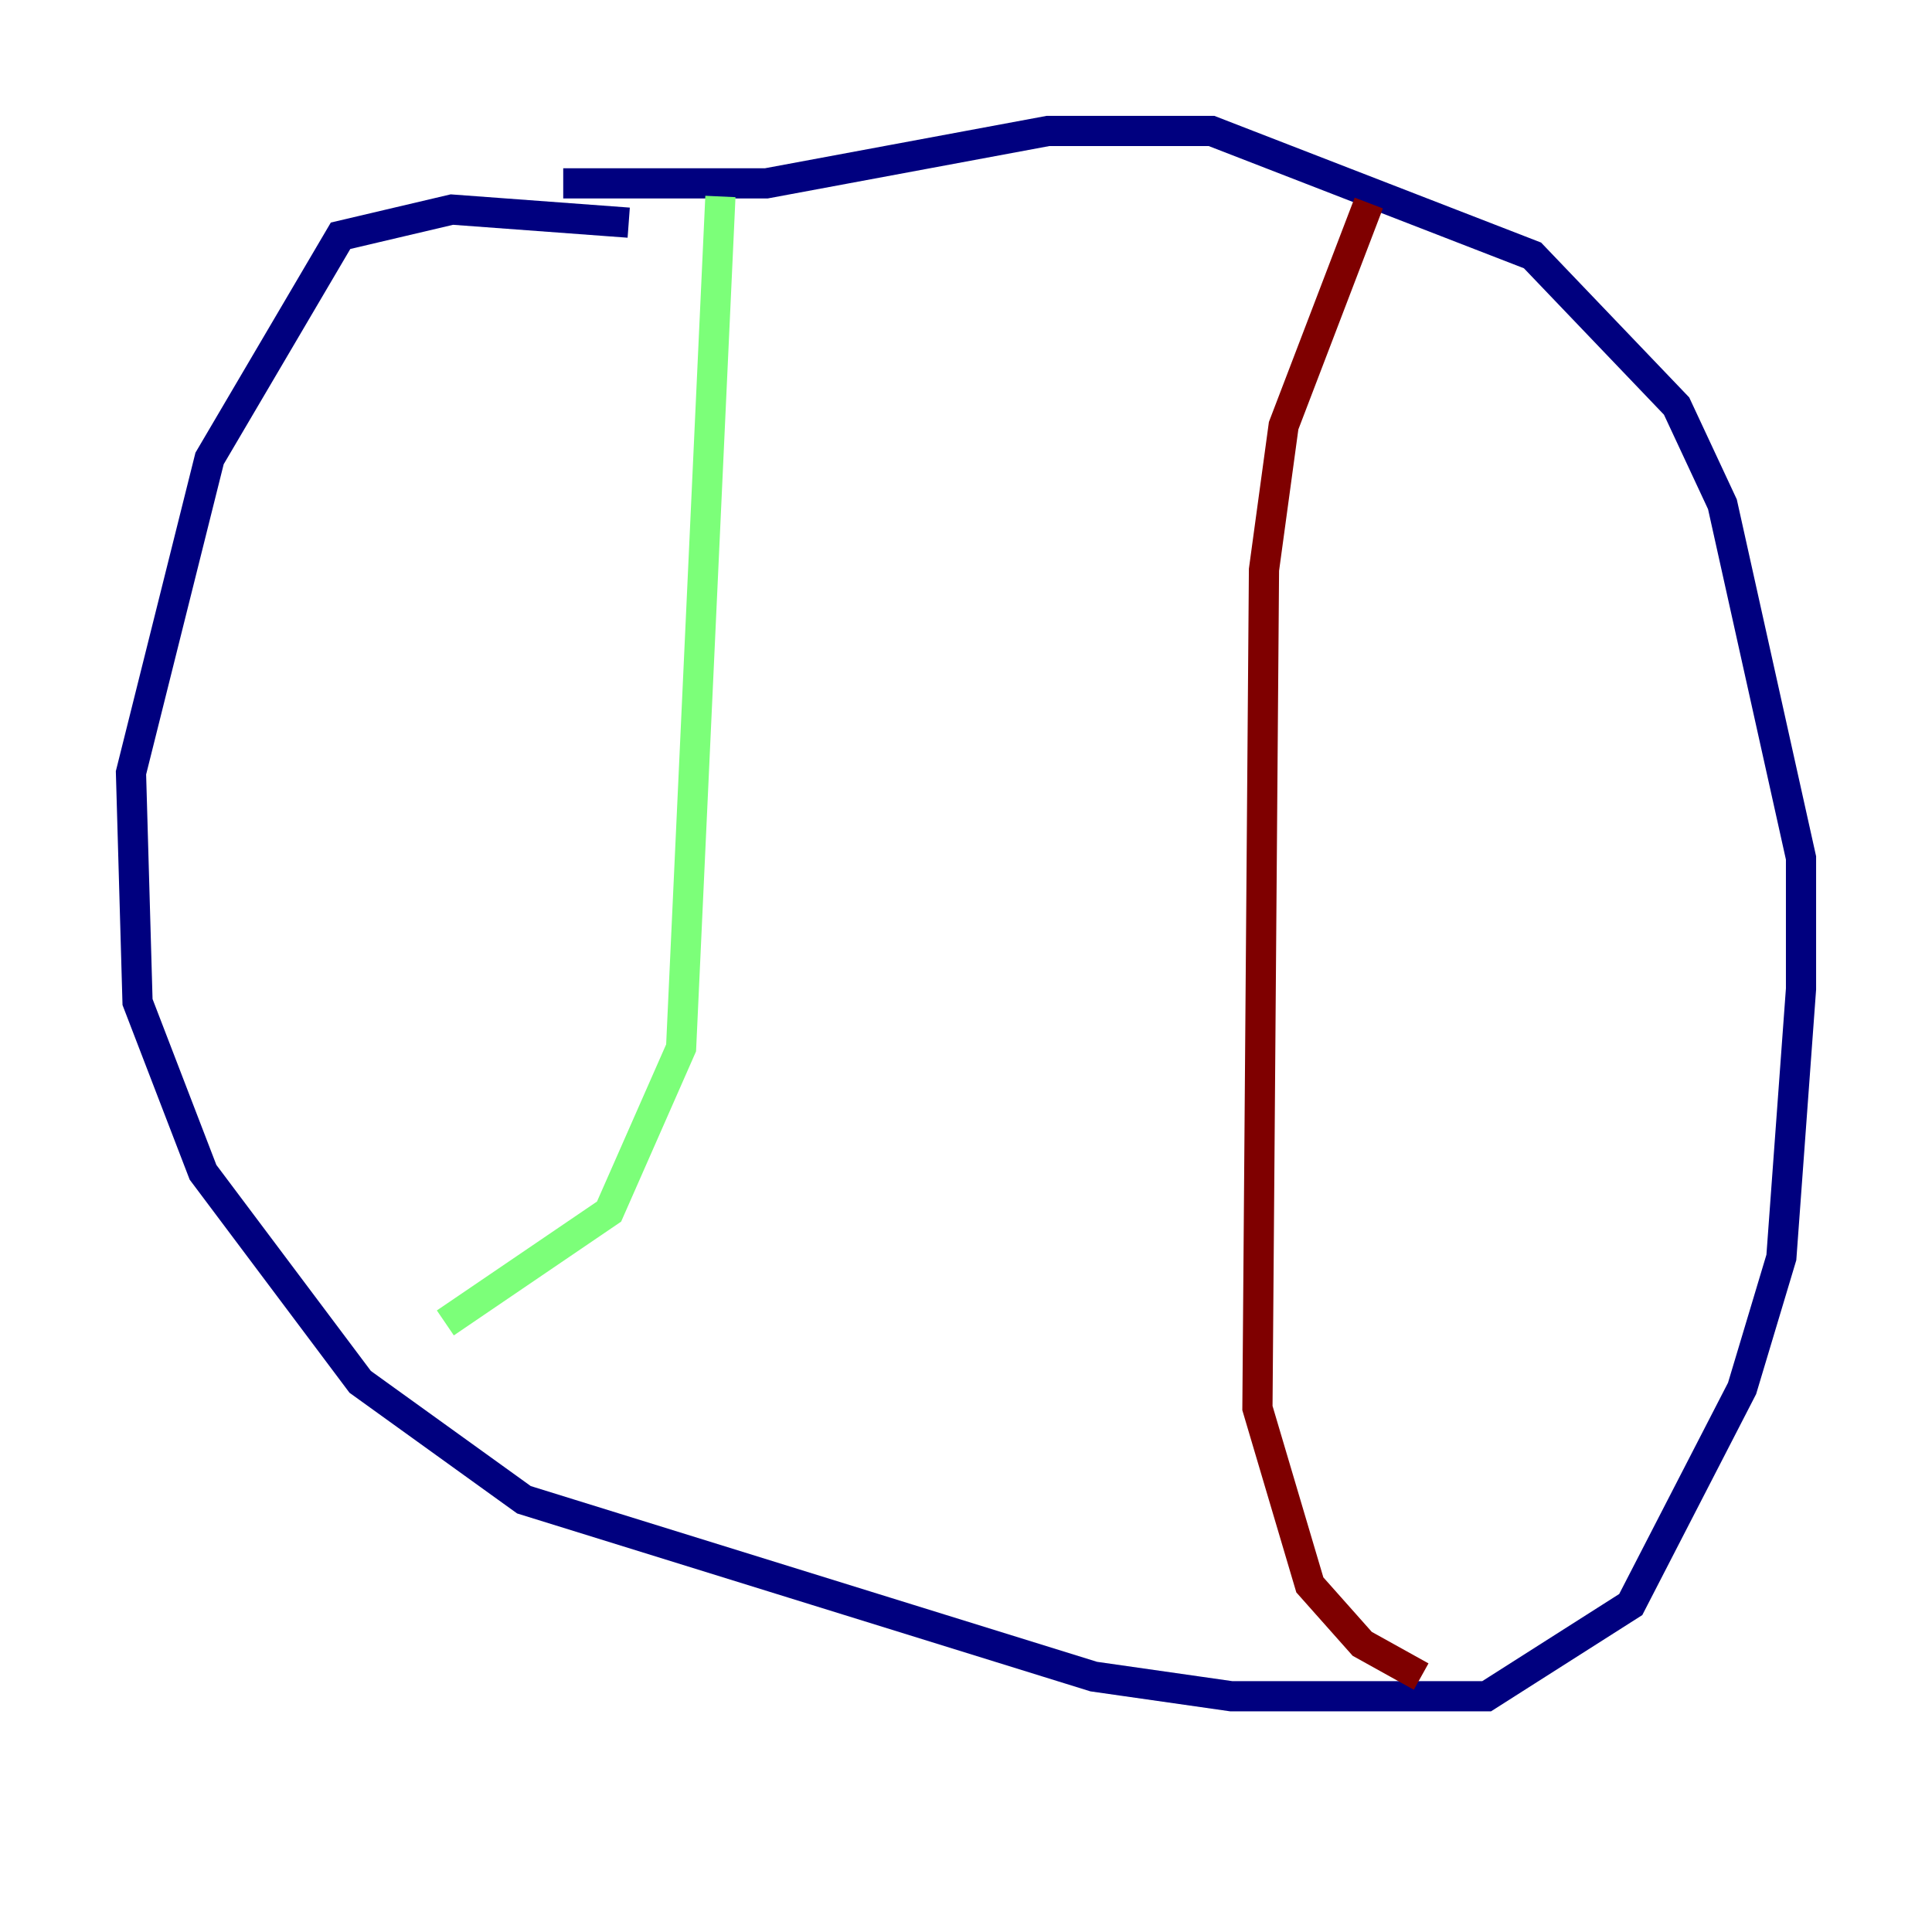 <?xml version="1.0" encoding="utf-8" ?>
<svg baseProfile="tiny" height="128" version="1.2" viewBox="0,0,128,128" width="128" xmlns="http://www.w3.org/2000/svg" xmlns:ev="http://www.w3.org/2001/xml-events" xmlns:xlink="http://www.w3.org/1999/xlink"><defs /><polyline fill="none" points="41.654,14.752 29.939,13.885 22.563,15.62 13.885,30.373 8.678,51.2 9.112,66.386 13.451,77.668 23.864,91.552 34.712,99.363 72.461,111.078 81.573,112.38 98.495,112.38 108.041,106.305 115.417,91.986 118.02,83.308 119.322,65.519 119.322,56.841 114.115,33.41 111.078,26.902 101.532,16.922 80.271,8.678 69.424,8.678 50.766,12.149 37.315,12.149" stroke="#00007f" stroke-width="2" /><polyline fill="none" points="47.729,13.017 45.125,69.424 40.352,80.271 29.505,87.647" stroke="#7cff79" stroke-width="2" /><polyline fill="none" points="90.685,13.451 85.044,28.203 83.742,37.749 83.308,93.288 86.78,105.003 90.251,108.909 94.156,111.078" stroke="#7f0000" stroke-width="2" /></svg>